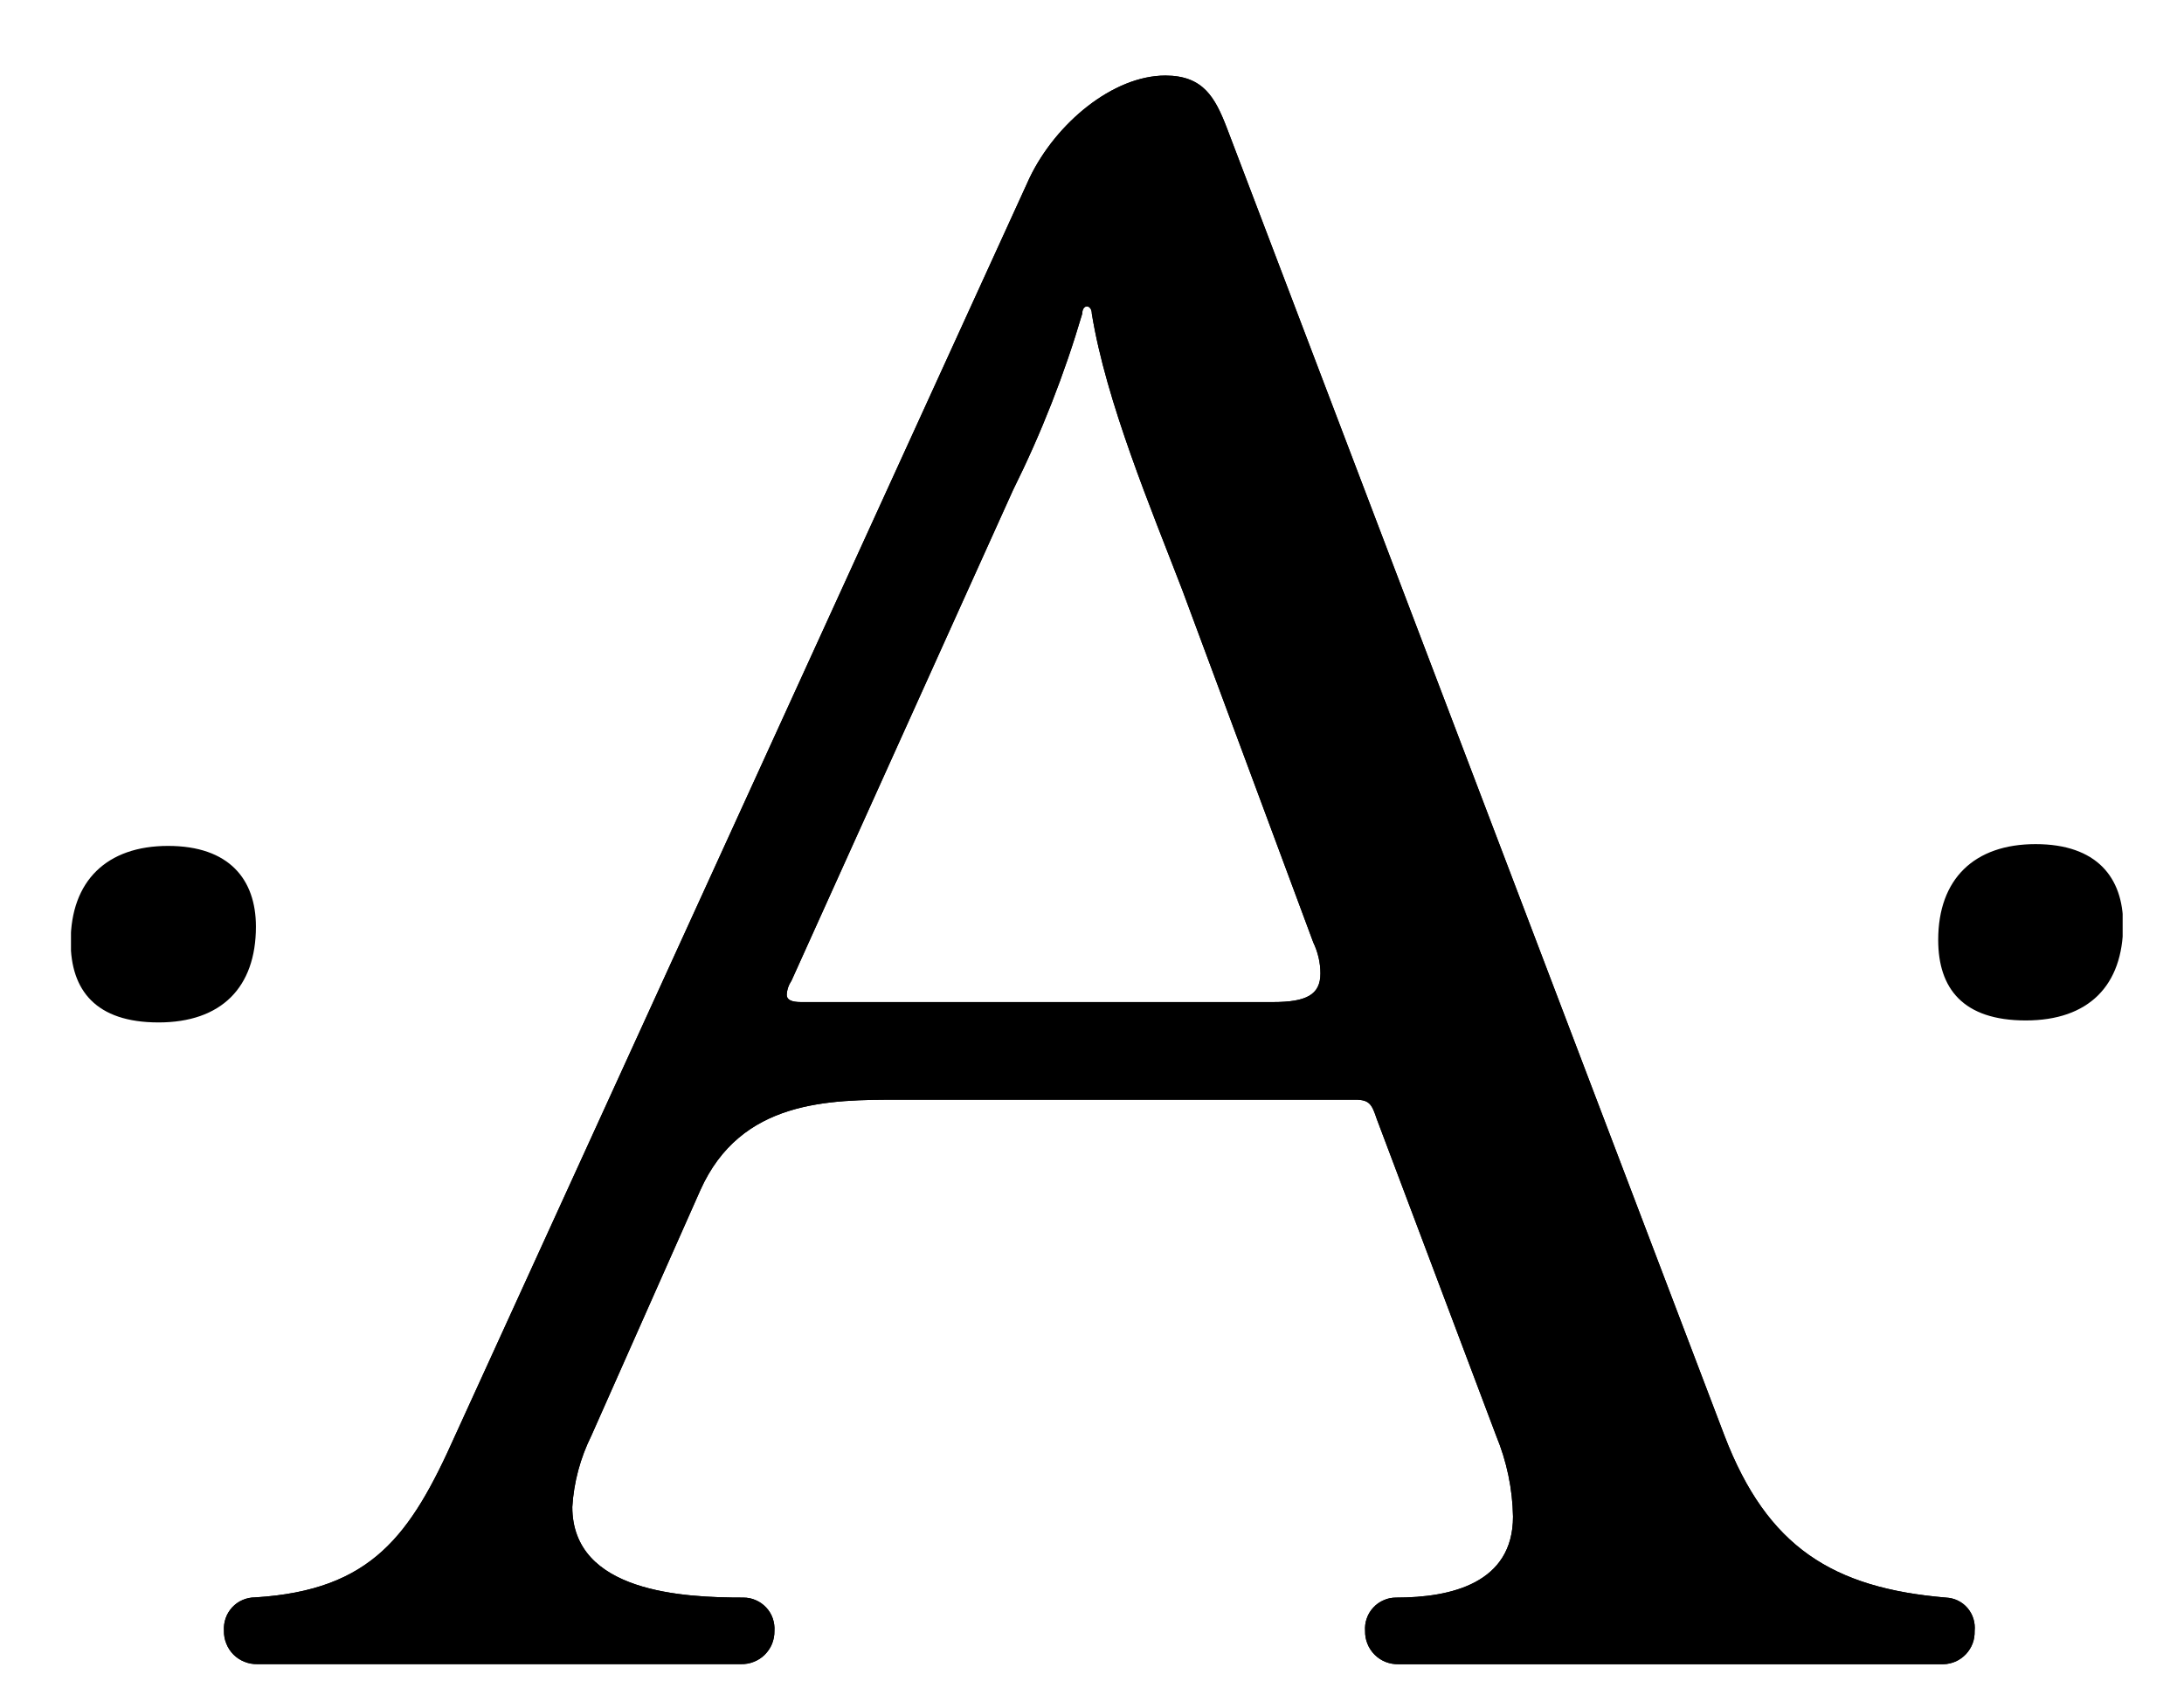 <svg width="22" height="17" viewBox="0 0 22 17" fill="none" xmlns="http://www.w3.org/2000/svg">
<g clip-path="url(#clip0_5066_5500)">
<path d="M12.359 1.29L17.371 14.46C17.803 15.587 18.467 15.995 19.602 16.091C19.644 16.093 19.685 16.103 19.722 16.121C19.759 16.139 19.793 16.165 19.82 16.197C19.846 16.228 19.867 16.265 19.879 16.305C19.891 16.344 19.895 16.386 19.891 16.427C19.892 16.47 19.886 16.512 19.871 16.552C19.856 16.592 19.833 16.629 19.804 16.66C19.775 16.691 19.74 16.716 19.701 16.734C19.662 16.751 19.62 16.761 19.577 16.762H14.088C14.043 16.763 13.999 16.755 13.958 16.739C13.917 16.723 13.879 16.698 13.848 16.667C13.816 16.635 13.791 16.598 13.775 16.557C13.758 16.516 13.75 16.472 13.751 16.427C13.748 16.384 13.753 16.341 13.768 16.3C13.782 16.259 13.805 16.222 13.834 16.191C13.863 16.159 13.899 16.134 13.939 16.117C13.978 16.099 14.021 16.091 14.064 16.091C14.616 16.091 15.241 15.947 15.241 15.275C15.236 14.995 15.178 14.719 15.071 14.46L13.868 11.269C13.82 11.125 13.796 11.076 13.652 11.076H9.071C8.351 11.076 7.462 11.076 7.054 11.989L5.957 14.46C5.846 14.684 5.78 14.928 5.765 15.178C5.765 16.042 6.894 16.091 7.488 16.091C7.531 16.091 7.573 16.099 7.613 16.117C7.653 16.134 7.688 16.159 7.718 16.191C7.747 16.222 7.77 16.259 7.784 16.3C7.798 16.341 7.804 16.384 7.801 16.427C7.802 16.472 7.793 16.516 7.777 16.557C7.76 16.598 7.735 16.635 7.703 16.667C7.672 16.698 7.634 16.722 7.593 16.738C7.551 16.755 7.507 16.762 7.462 16.761H2.591C2.547 16.762 2.503 16.754 2.462 16.737C2.421 16.721 2.383 16.696 2.352 16.665C2.321 16.634 2.296 16.596 2.28 16.555C2.263 16.514 2.255 16.47 2.256 16.426C2.253 16.383 2.259 16.339 2.273 16.299C2.287 16.258 2.31 16.221 2.339 16.189C2.369 16.157 2.404 16.132 2.444 16.115C2.484 16.098 2.526 16.089 2.57 16.089C3.746 16.017 4.136 15.463 4.585 14.458L10.371 1.792C10.636 1.24 11.212 0.761 11.74 0.761C12.119 0.762 12.239 0.978 12.359 1.29ZM7.973 9.877C7.944 9.92 7.927 9.97 7.925 10.021C7.925 10.07 7.973 10.093 8.069 10.093H12.822C13.157 10.093 13.301 10.021 13.301 9.805C13.301 9.697 13.276 9.59 13.229 9.492L11.909 5.941C11.596 5.126 11.142 4.047 10.998 3.158C10.998 3.111 10.972 3.086 10.949 3.086C10.925 3.086 10.902 3.111 10.902 3.158C10.722 3.77 10.489 4.364 10.205 4.935L7.973 9.877Z" fill="black"/>
<path d="M12.359 1.29L17.371 14.46C17.803 15.587 18.467 15.995 19.602 16.091C19.644 16.093 19.685 16.103 19.722 16.121C19.759 16.139 19.793 16.165 19.82 16.197C19.846 16.228 19.867 16.265 19.879 16.305C19.891 16.344 19.895 16.386 19.891 16.427C19.892 16.47 19.886 16.512 19.871 16.552C19.856 16.592 19.833 16.629 19.804 16.66C19.775 16.691 19.74 16.716 19.701 16.734C19.662 16.751 19.62 16.761 19.577 16.762H14.088C14.043 16.763 13.999 16.755 13.958 16.739C13.917 16.723 13.879 16.698 13.848 16.667C13.816 16.635 13.791 16.598 13.775 16.557C13.758 16.516 13.75 16.472 13.751 16.427C13.748 16.384 13.753 16.341 13.768 16.3C13.782 16.259 13.805 16.222 13.834 16.191C13.863 16.159 13.899 16.134 13.939 16.117C13.978 16.099 14.021 16.091 14.064 16.091C14.616 16.091 15.241 15.947 15.241 15.275C15.236 14.995 15.178 14.719 15.071 14.46L13.868 11.269C13.82 11.125 13.796 11.076 13.652 11.076H9.071C8.351 11.076 7.462 11.076 7.054 11.989L5.957 14.46C5.846 14.684 5.78 14.928 5.765 15.178C5.765 16.042 6.894 16.091 7.488 16.091C7.531 16.091 7.573 16.099 7.613 16.117C7.653 16.134 7.688 16.159 7.718 16.191C7.747 16.222 7.77 16.259 7.784 16.3C7.798 16.341 7.804 16.384 7.801 16.427C7.802 16.472 7.793 16.516 7.777 16.557C7.76 16.598 7.735 16.635 7.703 16.667C7.672 16.698 7.634 16.722 7.593 16.738C7.551 16.755 7.507 16.762 7.462 16.761H2.591C2.547 16.762 2.503 16.754 2.462 16.737C2.421 16.721 2.383 16.696 2.352 16.665C2.321 16.634 2.296 16.596 2.28 16.555C2.263 16.514 2.255 16.47 2.256 16.426C2.253 16.383 2.259 16.339 2.273 16.299C2.287 16.258 2.31 16.221 2.339 16.189C2.369 16.157 2.404 16.132 2.444 16.115C2.484 16.098 2.526 16.089 2.57 16.089C3.746 16.017 4.136 15.463 4.585 14.458L10.371 1.792C10.636 1.24 11.212 0.761 11.74 0.761C12.119 0.762 12.239 0.978 12.359 1.29ZM7.973 9.877C7.944 9.92 7.927 9.97 7.925 10.021C7.925 10.07 7.973 10.093 8.069 10.093H12.822C13.157 10.093 13.301 10.021 13.301 9.805C13.301 9.697 13.276 9.59 13.229 9.492L11.909 5.941C11.596 5.126 11.142 4.047 10.998 3.158C10.998 3.111 10.972 3.086 10.949 3.086C10.925 3.086 10.902 3.111 10.902 3.158C10.722 3.77 10.489 4.364 10.205 4.935L7.973 9.877Z" fill="black"/>
<path d="M21.387 9.312C21.387 9.929 21.037 10.278 20.406 10.278C19.775 10.278 19.524 9.957 19.524 9.467C19.524 8.851 19.889 8.502 20.505 8.502C21.12 8.502 21.387 8.837 21.387 9.312Z" fill="black"/>
<path d="M2.578 9.333C2.578 9.948 2.227 10.298 1.597 10.298C0.967 10.298 0.712 9.976 0.712 9.486C0.712 8.871 1.077 8.52 1.693 8.52C2.308 8.52 2.578 8.857 2.578 9.333Z" fill="black"/>
</g>
<defs>
<clipPath id="clip0_5066_5500">
<rect width="20.667" height="16" fill="white" transform="translate(0.715 0.762)"/>
</clipPath>
</defs>
</svg>
